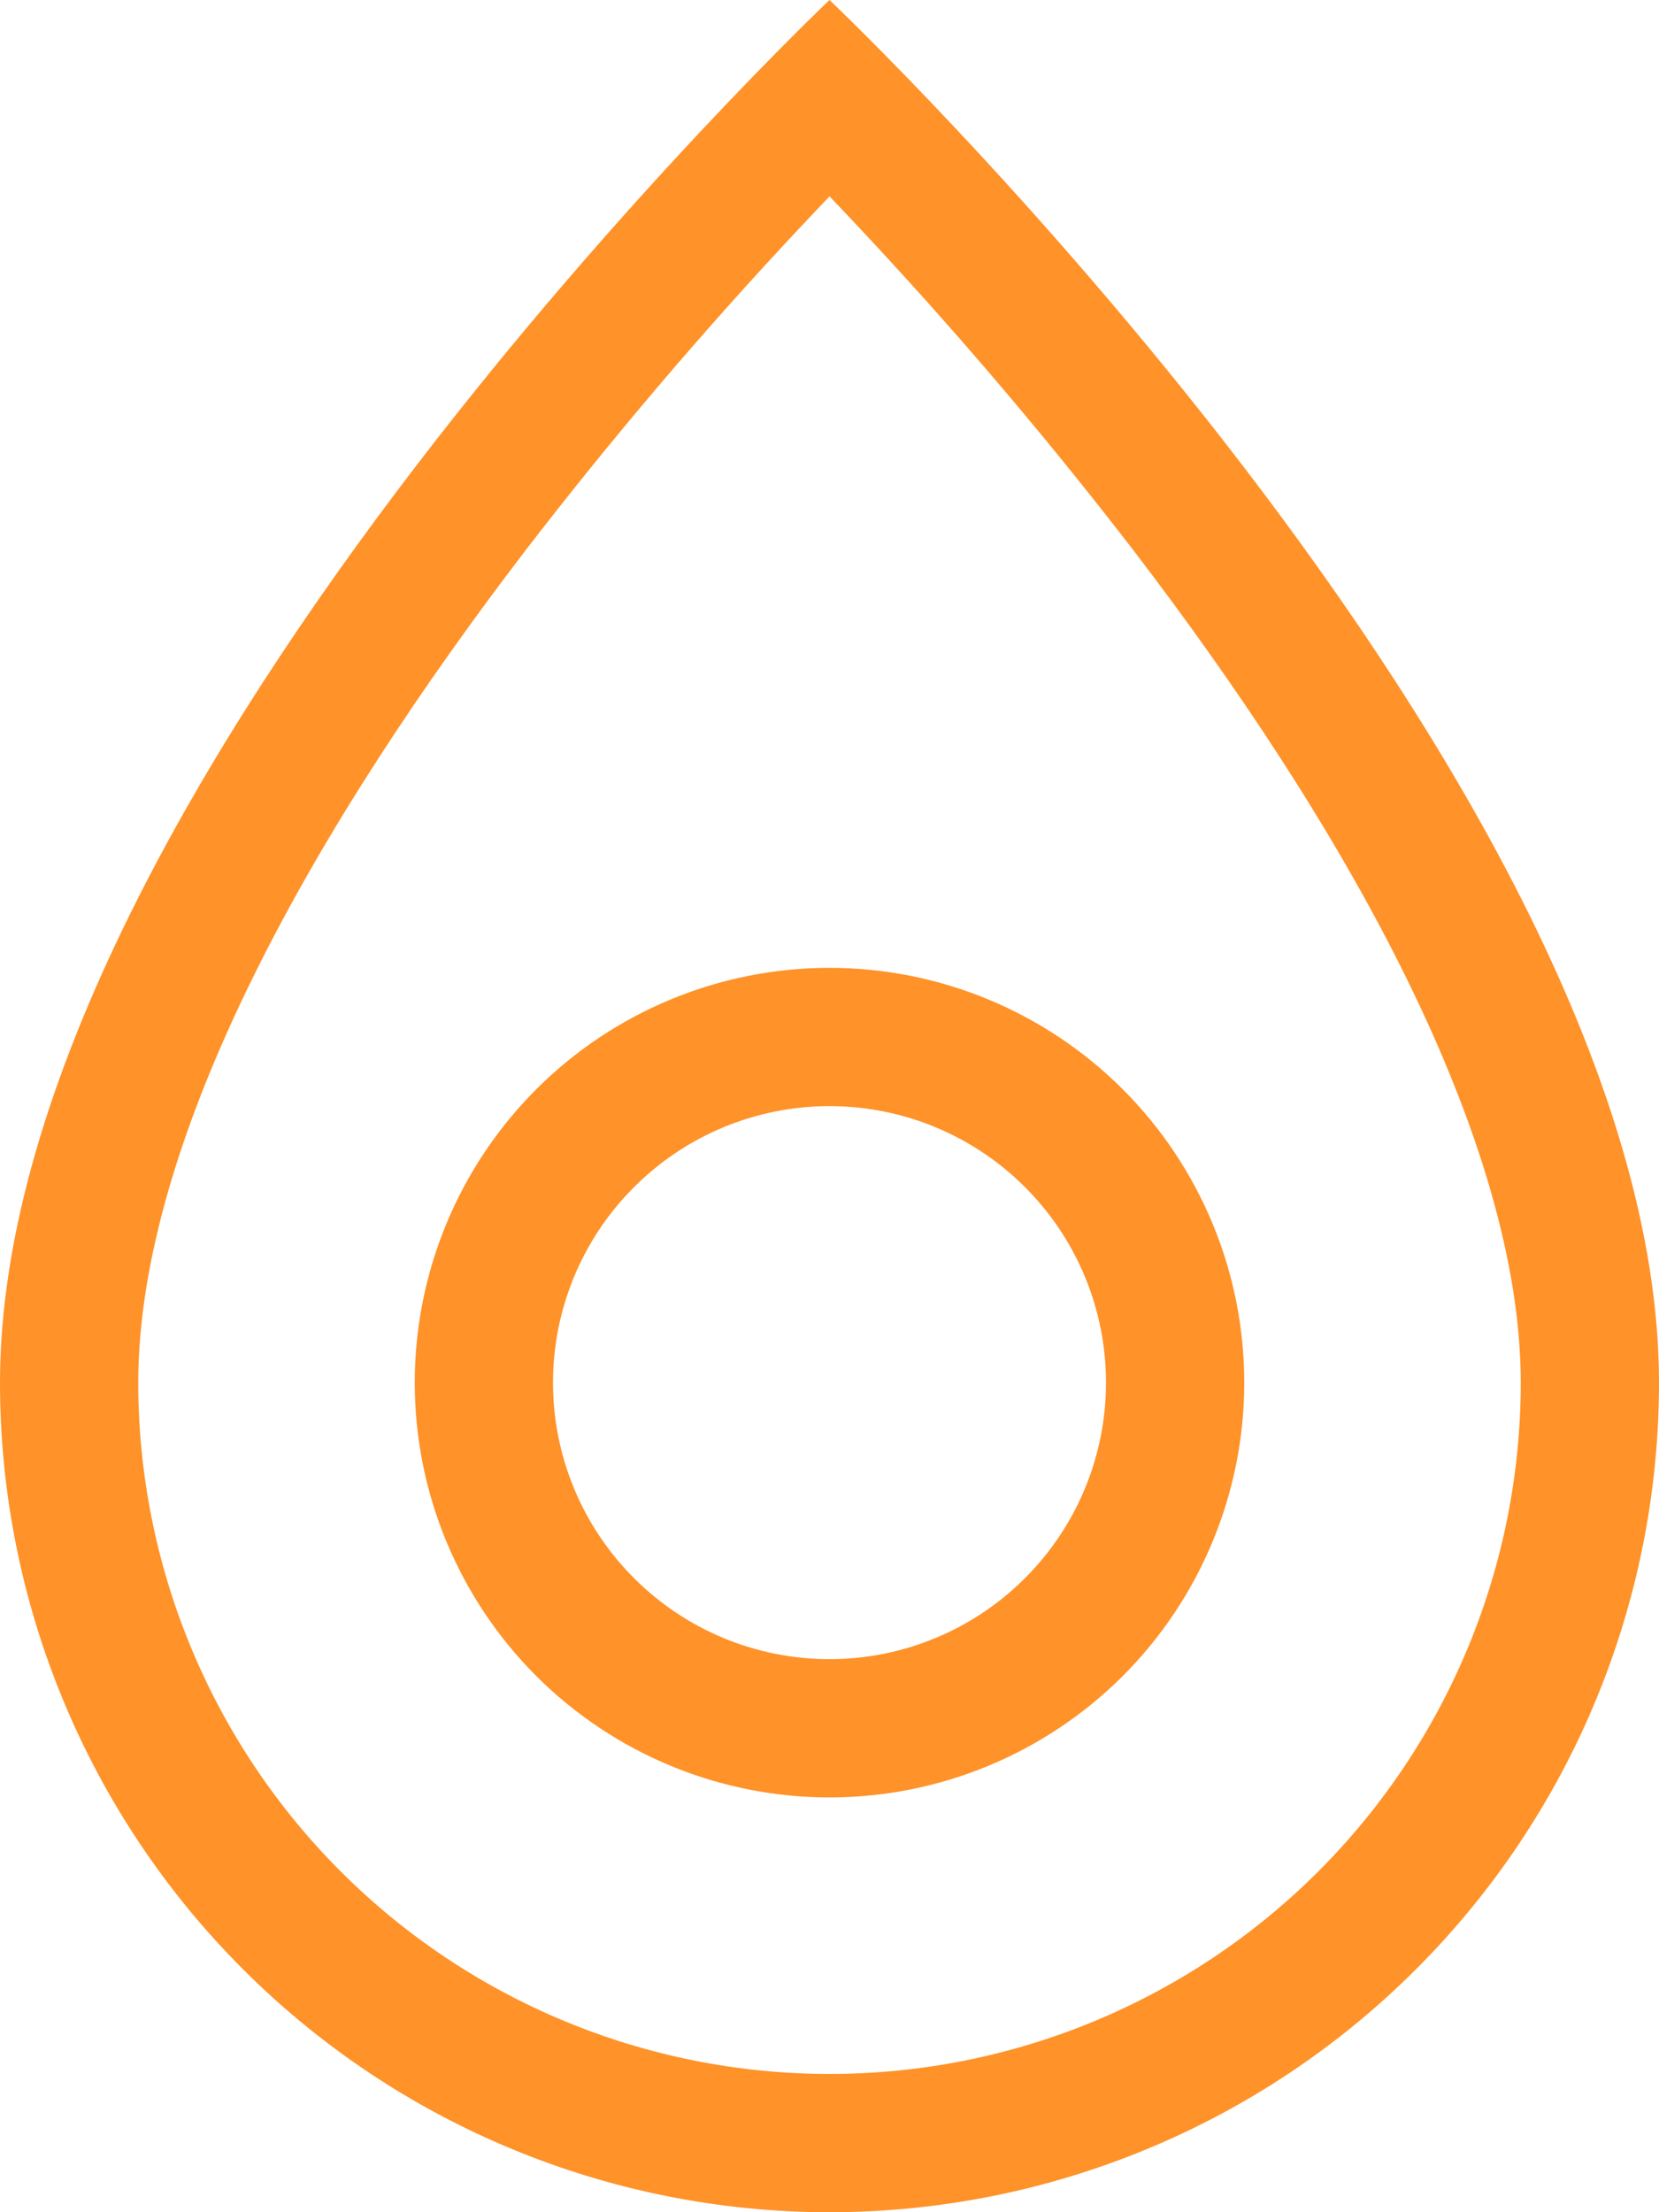 <svg width="24" height="32" viewBox="0 0 24 32" fill="none" xmlns="http://www.w3.org/2000/svg">
<path fill-rule="evenodd" clip-rule="evenodd" d="M3.668 14.12C2.608 16.266 2 18.276 2 20C2 22.652 3.054 25.196 4.929 27.071C6.804 28.946 9.348 30 12 30C14.652 30 17.196 28.946 19.071 27.071C20.946 25.196 22 22.652 22 20C22 18.276 21.39 16.266 20.332 14.12C19.284 11.996 17.864 9.88 16.412 7.98C15.035 6.189 13.562 4.473 12 2.84L11.584 3.28C10.176 4.78 8.842 6.349 7.588 7.98C6.136 9.88 4.716 11.996 3.668 14.12ZM12 1.90735e-06C12 1.90735e-06 0 11.372 0 20C0 23.183 1.264 26.235 3.515 28.485C5.765 30.736 8.817 32 12 32C15.183 32 18.235 30.736 20.485 28.485C22.736 26.235 24 23.183 24 20C24 11.372 12 1.90735e-06 12 1.90735e-06Z" fill="#FF9228"/>
<path fill-rule="evenodd" clip-rule="evenodd" d="M12 16C10.939 16 9.922 16.421 9.172 17.172C8.421 17.922 8 18.939 8 20C8 21.061 8.421 22.078 9.172 22.828C9.922 23.579 10.939 24 12 24C13.061 24 14.078 23.579 14.828 22.828C15.579 22.078 16 21.061 16 20C16 18.939 15.579 17.922 14.828 17.172C14.078 16.421 13.061 16 12 16ZM12 14C10.409 14 8.883 14.632 7.757 15.757C6.632 16.883 6 18.409 6 20C6 21.591 6.632 23.117 7.757 24.243C8.883 25.368 10.409 26 12 26C13.591 26 15.117 25.368 16.243 24.243C17.368 23.117 18 21.591 18 20C18 18.409 17.368 16.883 16.243 15.757C15.117 14.632 13.591 14 12 14Z" fill="#FF9228"/>
</svg>

